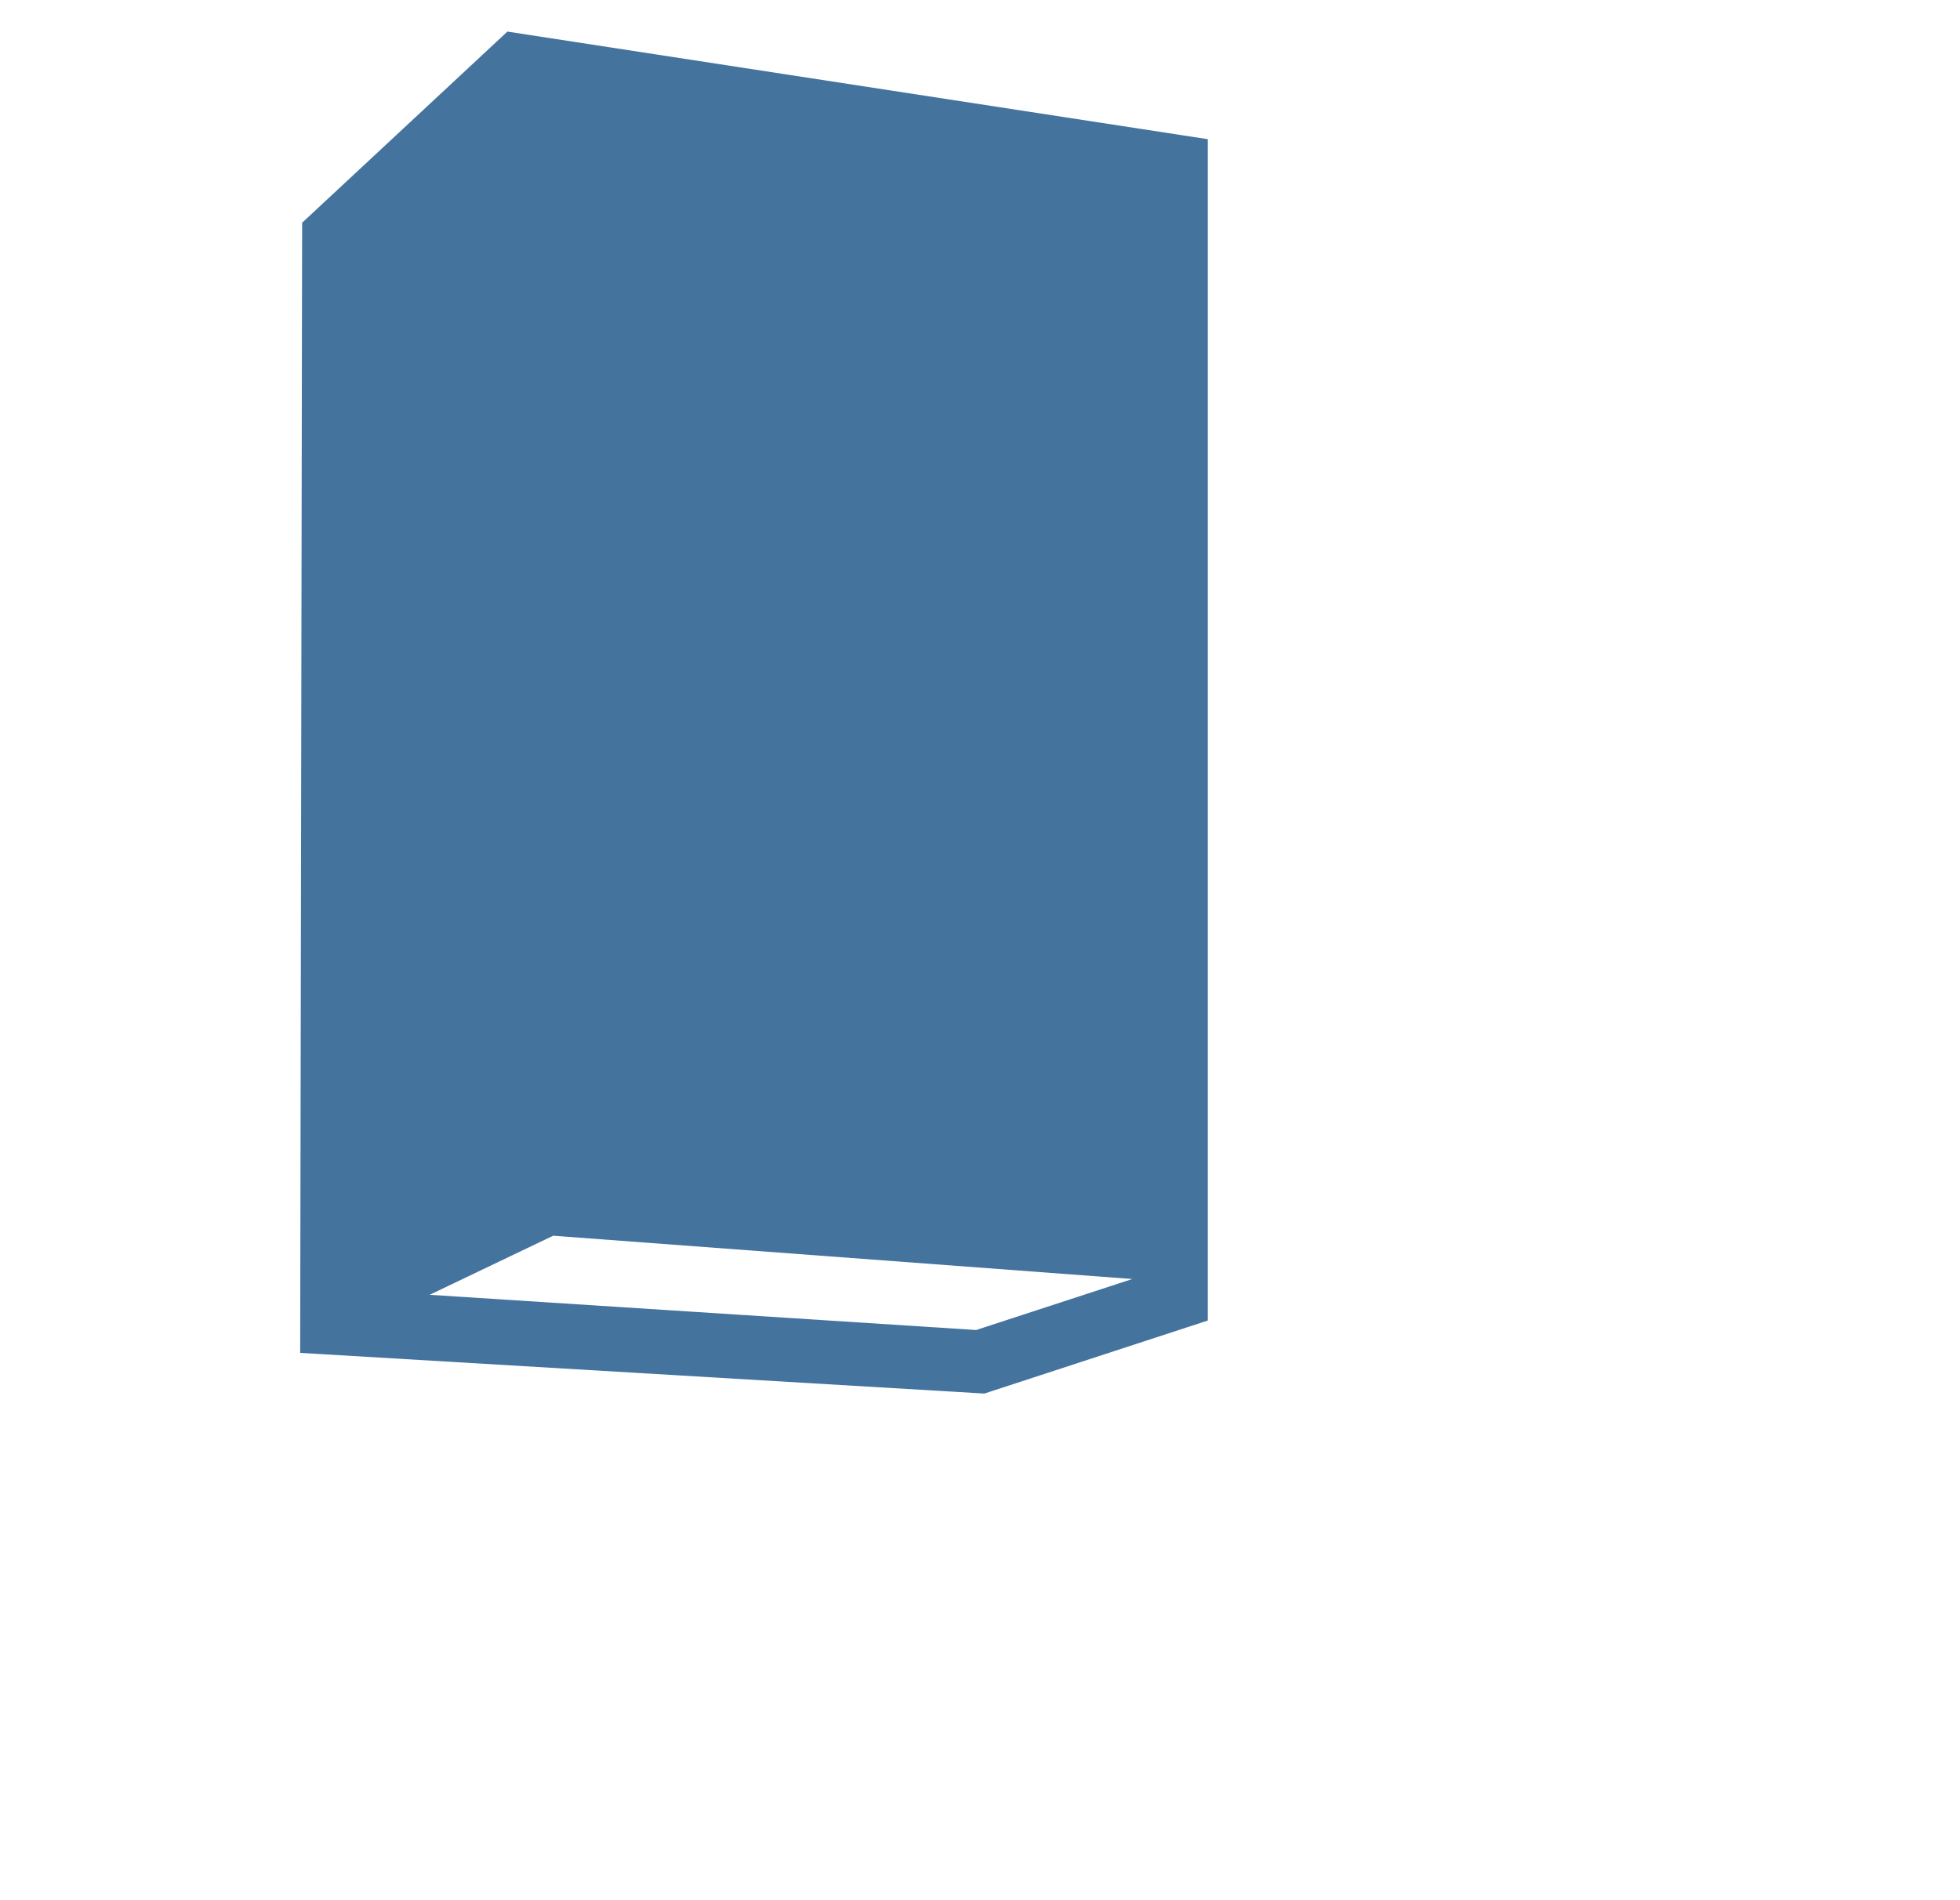 <?xml version="1.0" encoding="UTF-8"?>
<svg width="33px" height="32px" viewBox="0 0 33 32" fill="#44739e" version="1.1" xmlns="http://www.w3.org/2000/svg" xmlns:xlink="http://www.w3.org/1999/xlink">
            <path d="M8.543.532,5.087,3.751l-.033,19.032,11.519.685,3.763-1.23V2.344Zm7.892,21.866-9.201-.593,2.08-.995,9.751.729Z"></path>

</svg>